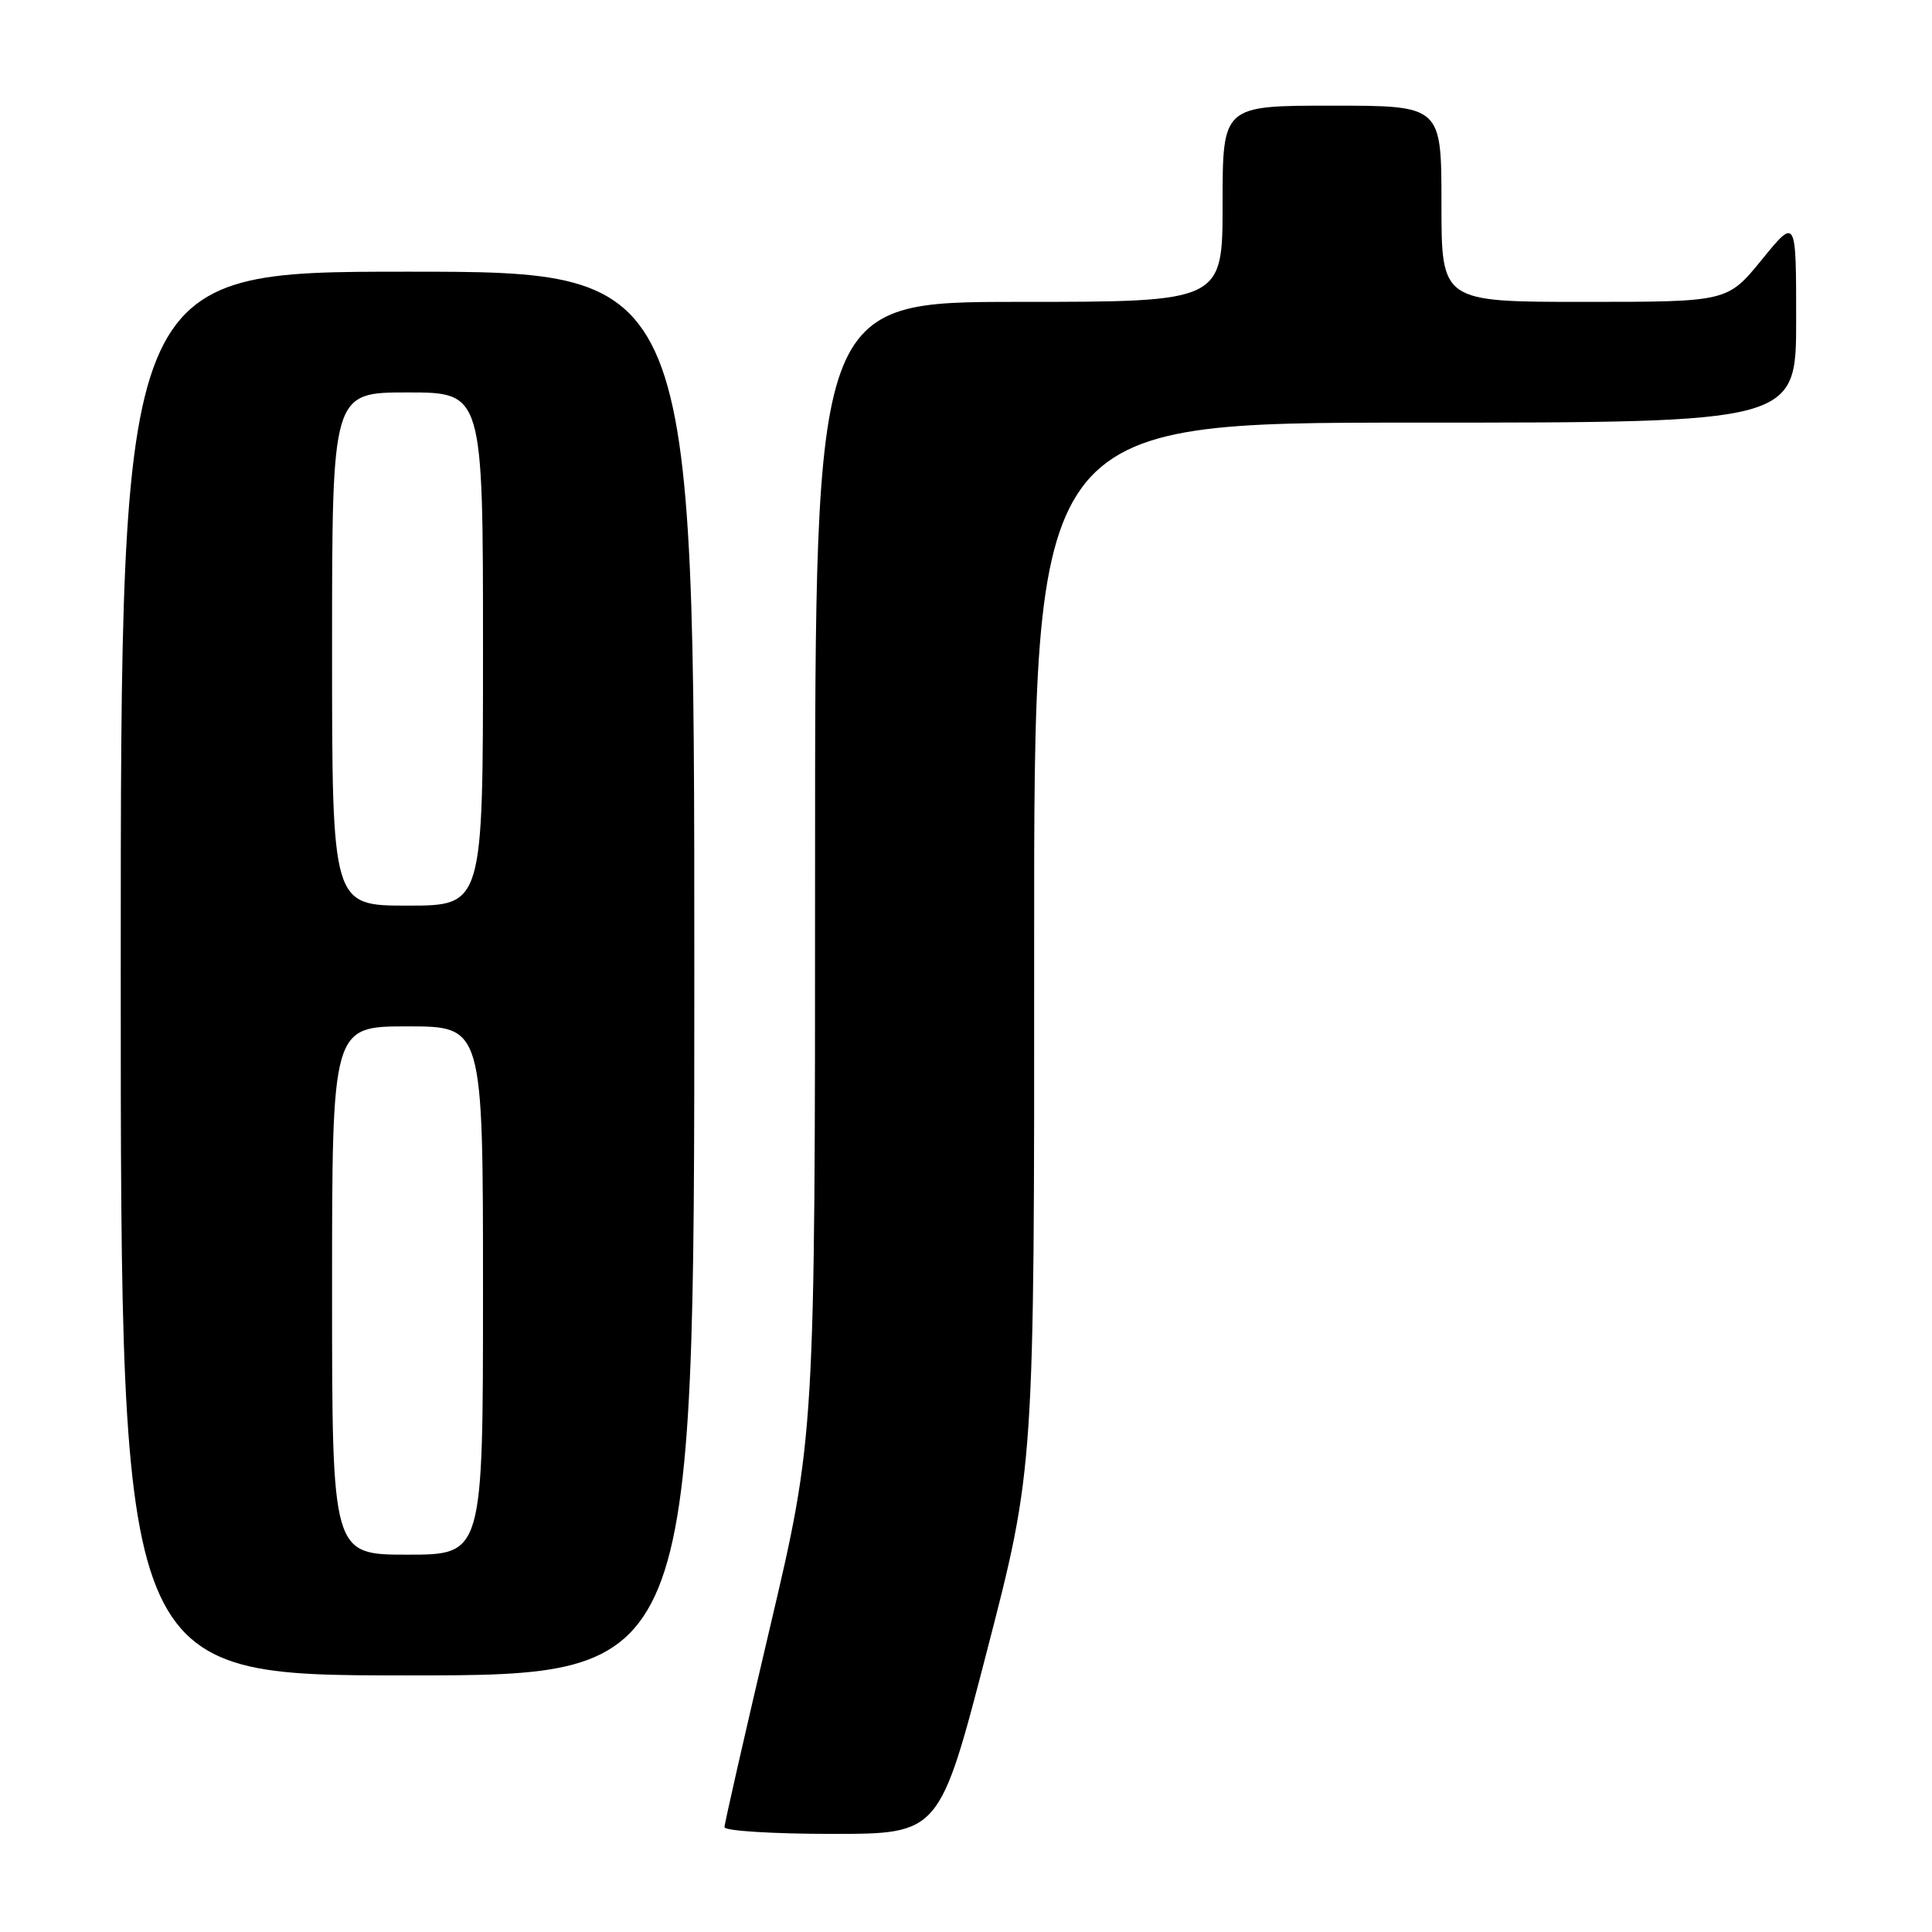 <?xml version="1.0" encoding="UTF-8" standalone="no"?>
<!DOCTYPE svg PUBLIC "-//W3C//DTD SVG 1.1//EN" "http://www.w3.org/Graphics/SVG/1.1/DTD/svg11.dtd" >
<svg xmlns="http://www.w3.org/2000/svg" xmlns:xlink="http://www.w3.org/1999/xlink" version="1.1" viewBox="0 0 256 256">
 <g >
 <path fill="currentColor"
d=" M 130.78 218.75 C 137.06 194.50 137.06 194.50 137.03 125.25 C 137.00 56.00 137.00 56.00 187.50 56.00 C 238.00 56.00 238.00 56.00 238.00 42.41 C 238.00 28.82 238.00 28.82 233.45 34.41 C 228.89 40.00 228.89 40.00 209.95 40.00 C 191.00 40.00 191.00 40.00 191.00 27.00 C 191.00 14.00 191.00 14.00 176.50 14.00 C 162.00 14.00 162.00 14.00 162.00 27.00 C 162.00 40.00 162.00 40.00 135.00 40.00 C 108.00 40.00 108.00 40.00 108.00 115.14 C 108.00 190.27 108.00 190.27 102.00 215.75 C 98.70 229.76 96.00 241.62 96.00 242.11 C 96.00 242.60 102.41 243.00 110.25 243.00 C 124.50 243.00 124.50 243.00 130.78 218.75 Z  M 92.00 129.00 C 92.00 36.00 92.00 36.00 54.00 36.00 C 16.00 36.00 16.00 36.00 16.00 129.00 C 16.00 222.00 16.00 222.00 54.00 222.00 C 92.00 222.00 92.00 222.00 92.00 129.00 Z  M 44.00 171.00 C 44.00 136.00 44.00 136.00 54.00 136.00 C 64.00 136.00 64.00 136.00 64.00 171.00 C 64.00 206.00 64.00 206.00 54.00 206.00 C 44.00 206.00 44.00 206.00 44.00 171.00 Z  M 44.00 86.00 C 44.00 52.00 44.00 52.00 54.00 52.00 C 64.00 52.00 64.00 52.00 64.00 86.00 C 64.00 120.00 64.00 120.00 54.00 120.00 C 44.00 120.00 44.00 120.00 44.00 86.00 Z "/>
</g>
</svg>